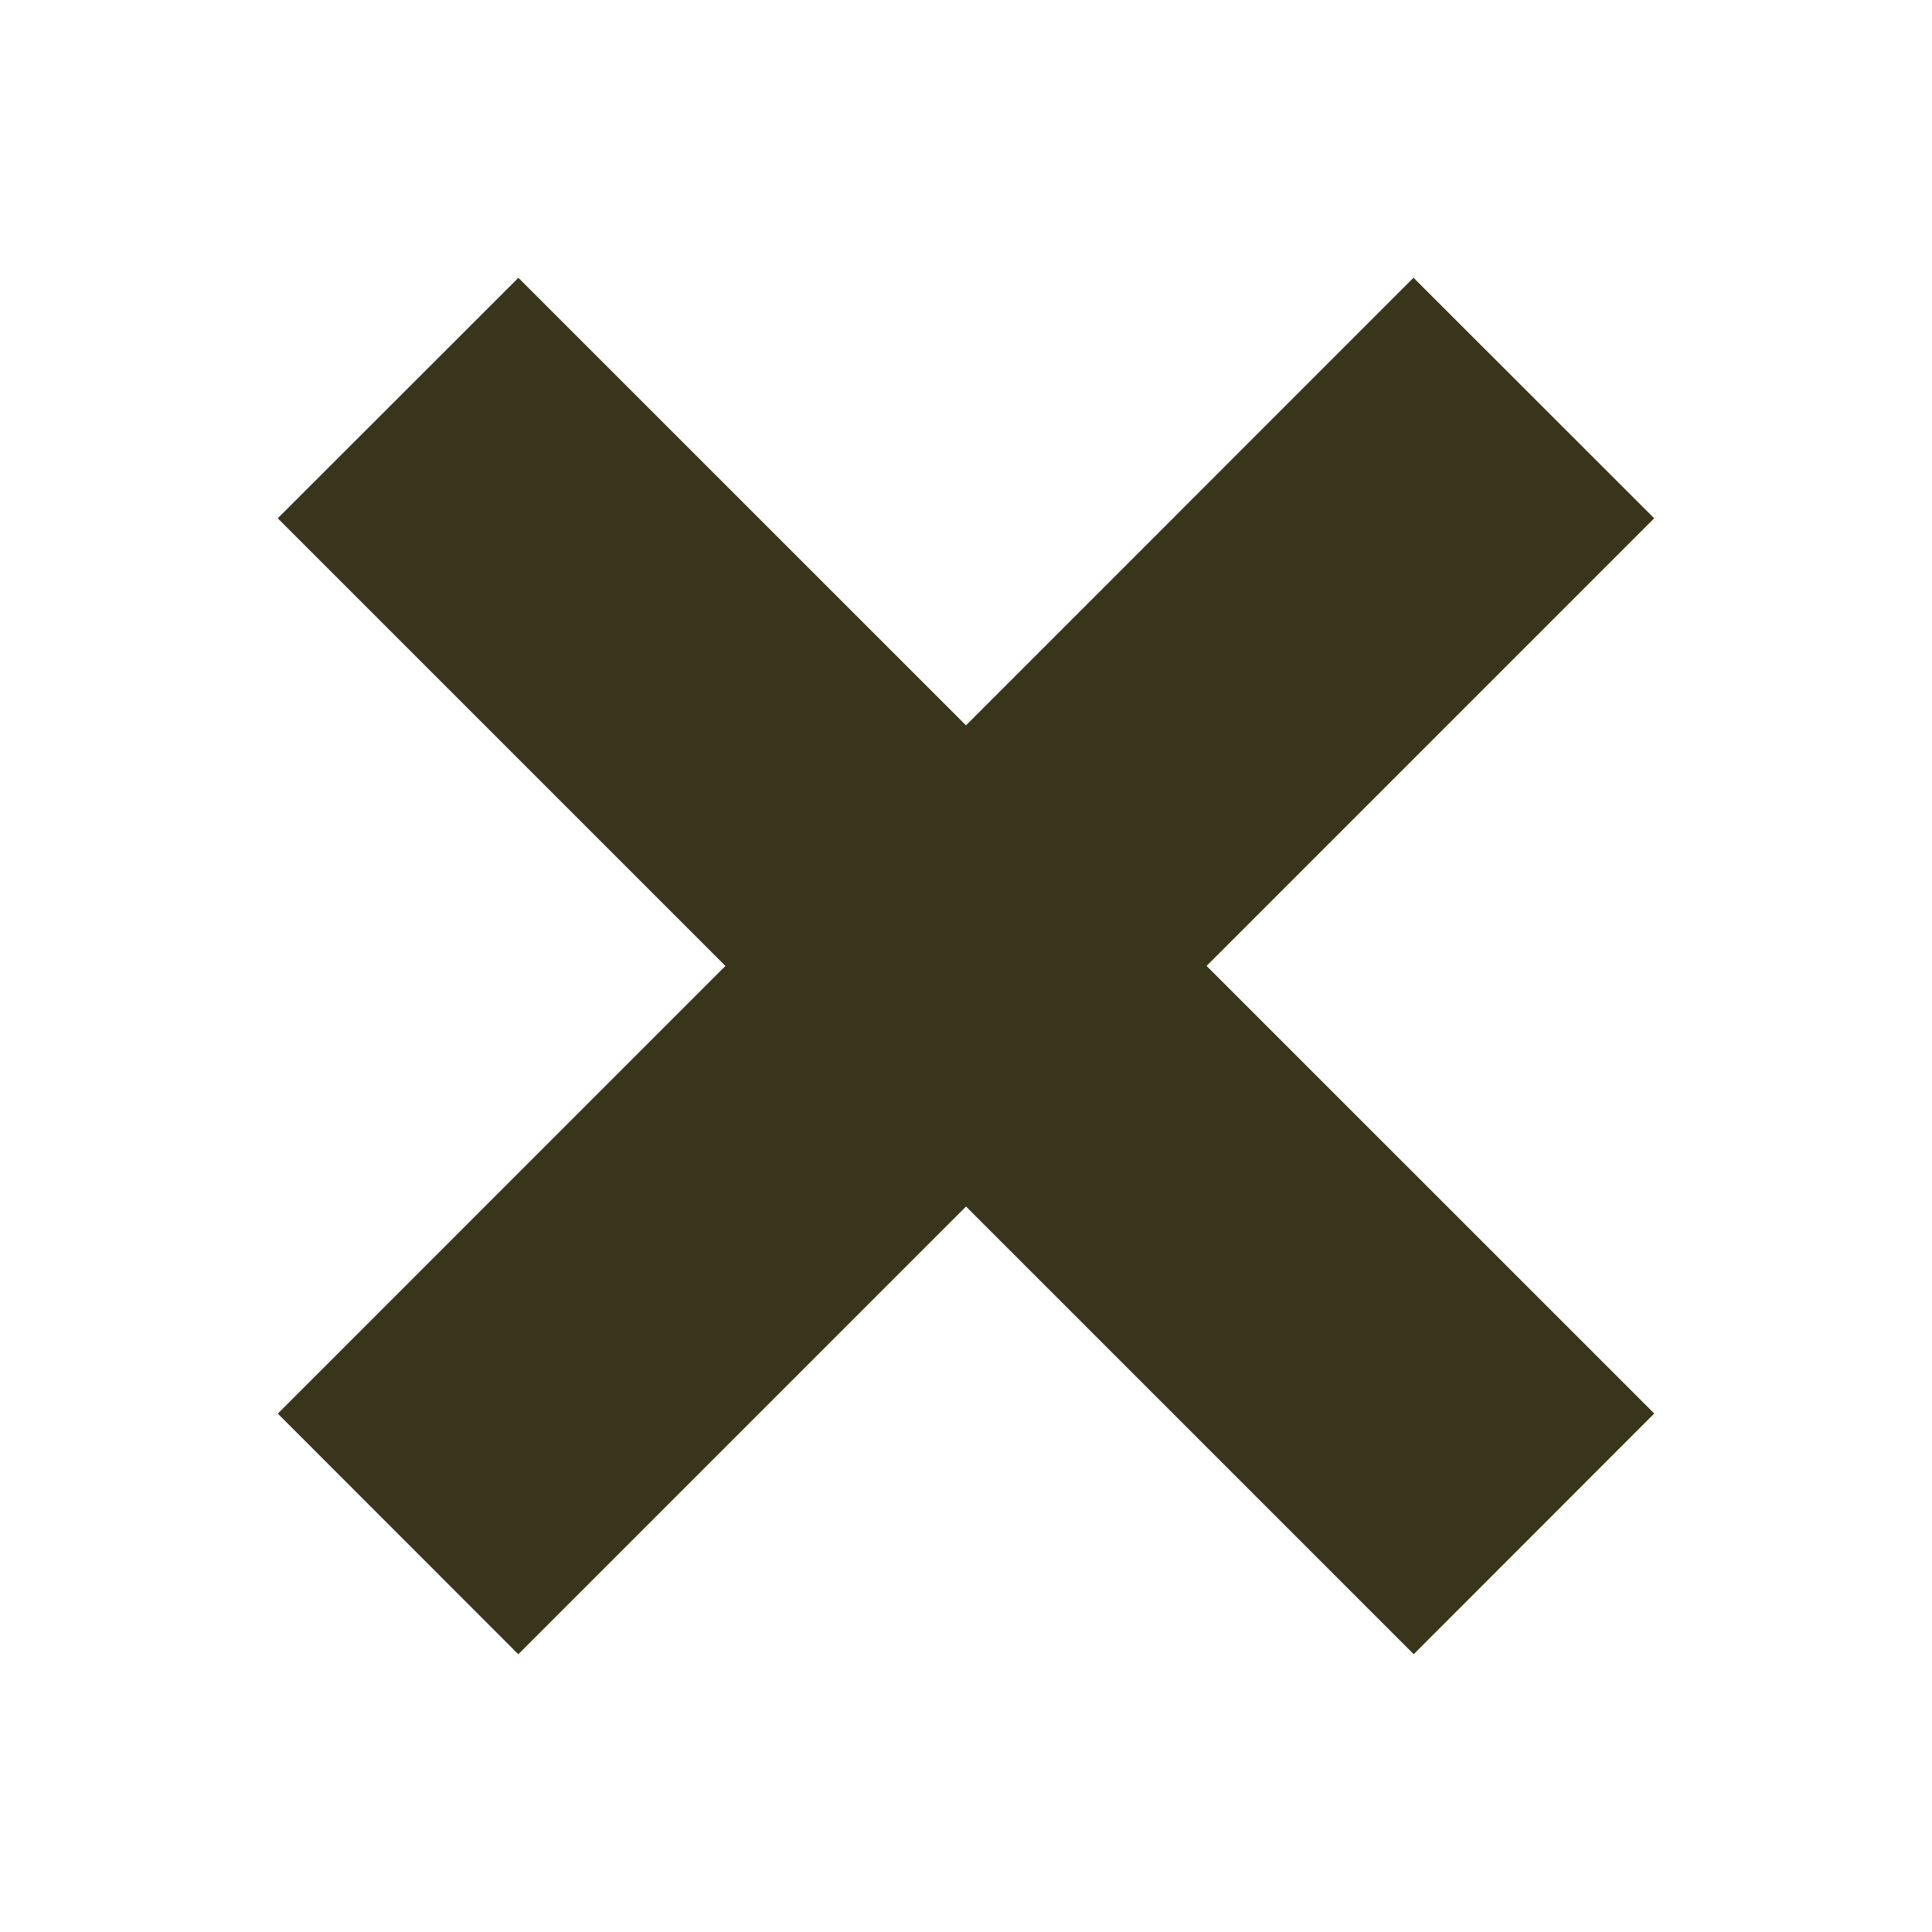<svg xmlns="http://www.w3.org/2000/svg" width="512" height="512"><polygon fill="#39351B" points="438.393,374.595 319.757,255.977 438.378,137.348 374.596,73.607 255.995,192.225 137.375,73.622 73.607,137.352 192.246,255.983 73.622,374.625 137.352,438.393 256.002,319.734 374.652,438.378"/></svg>